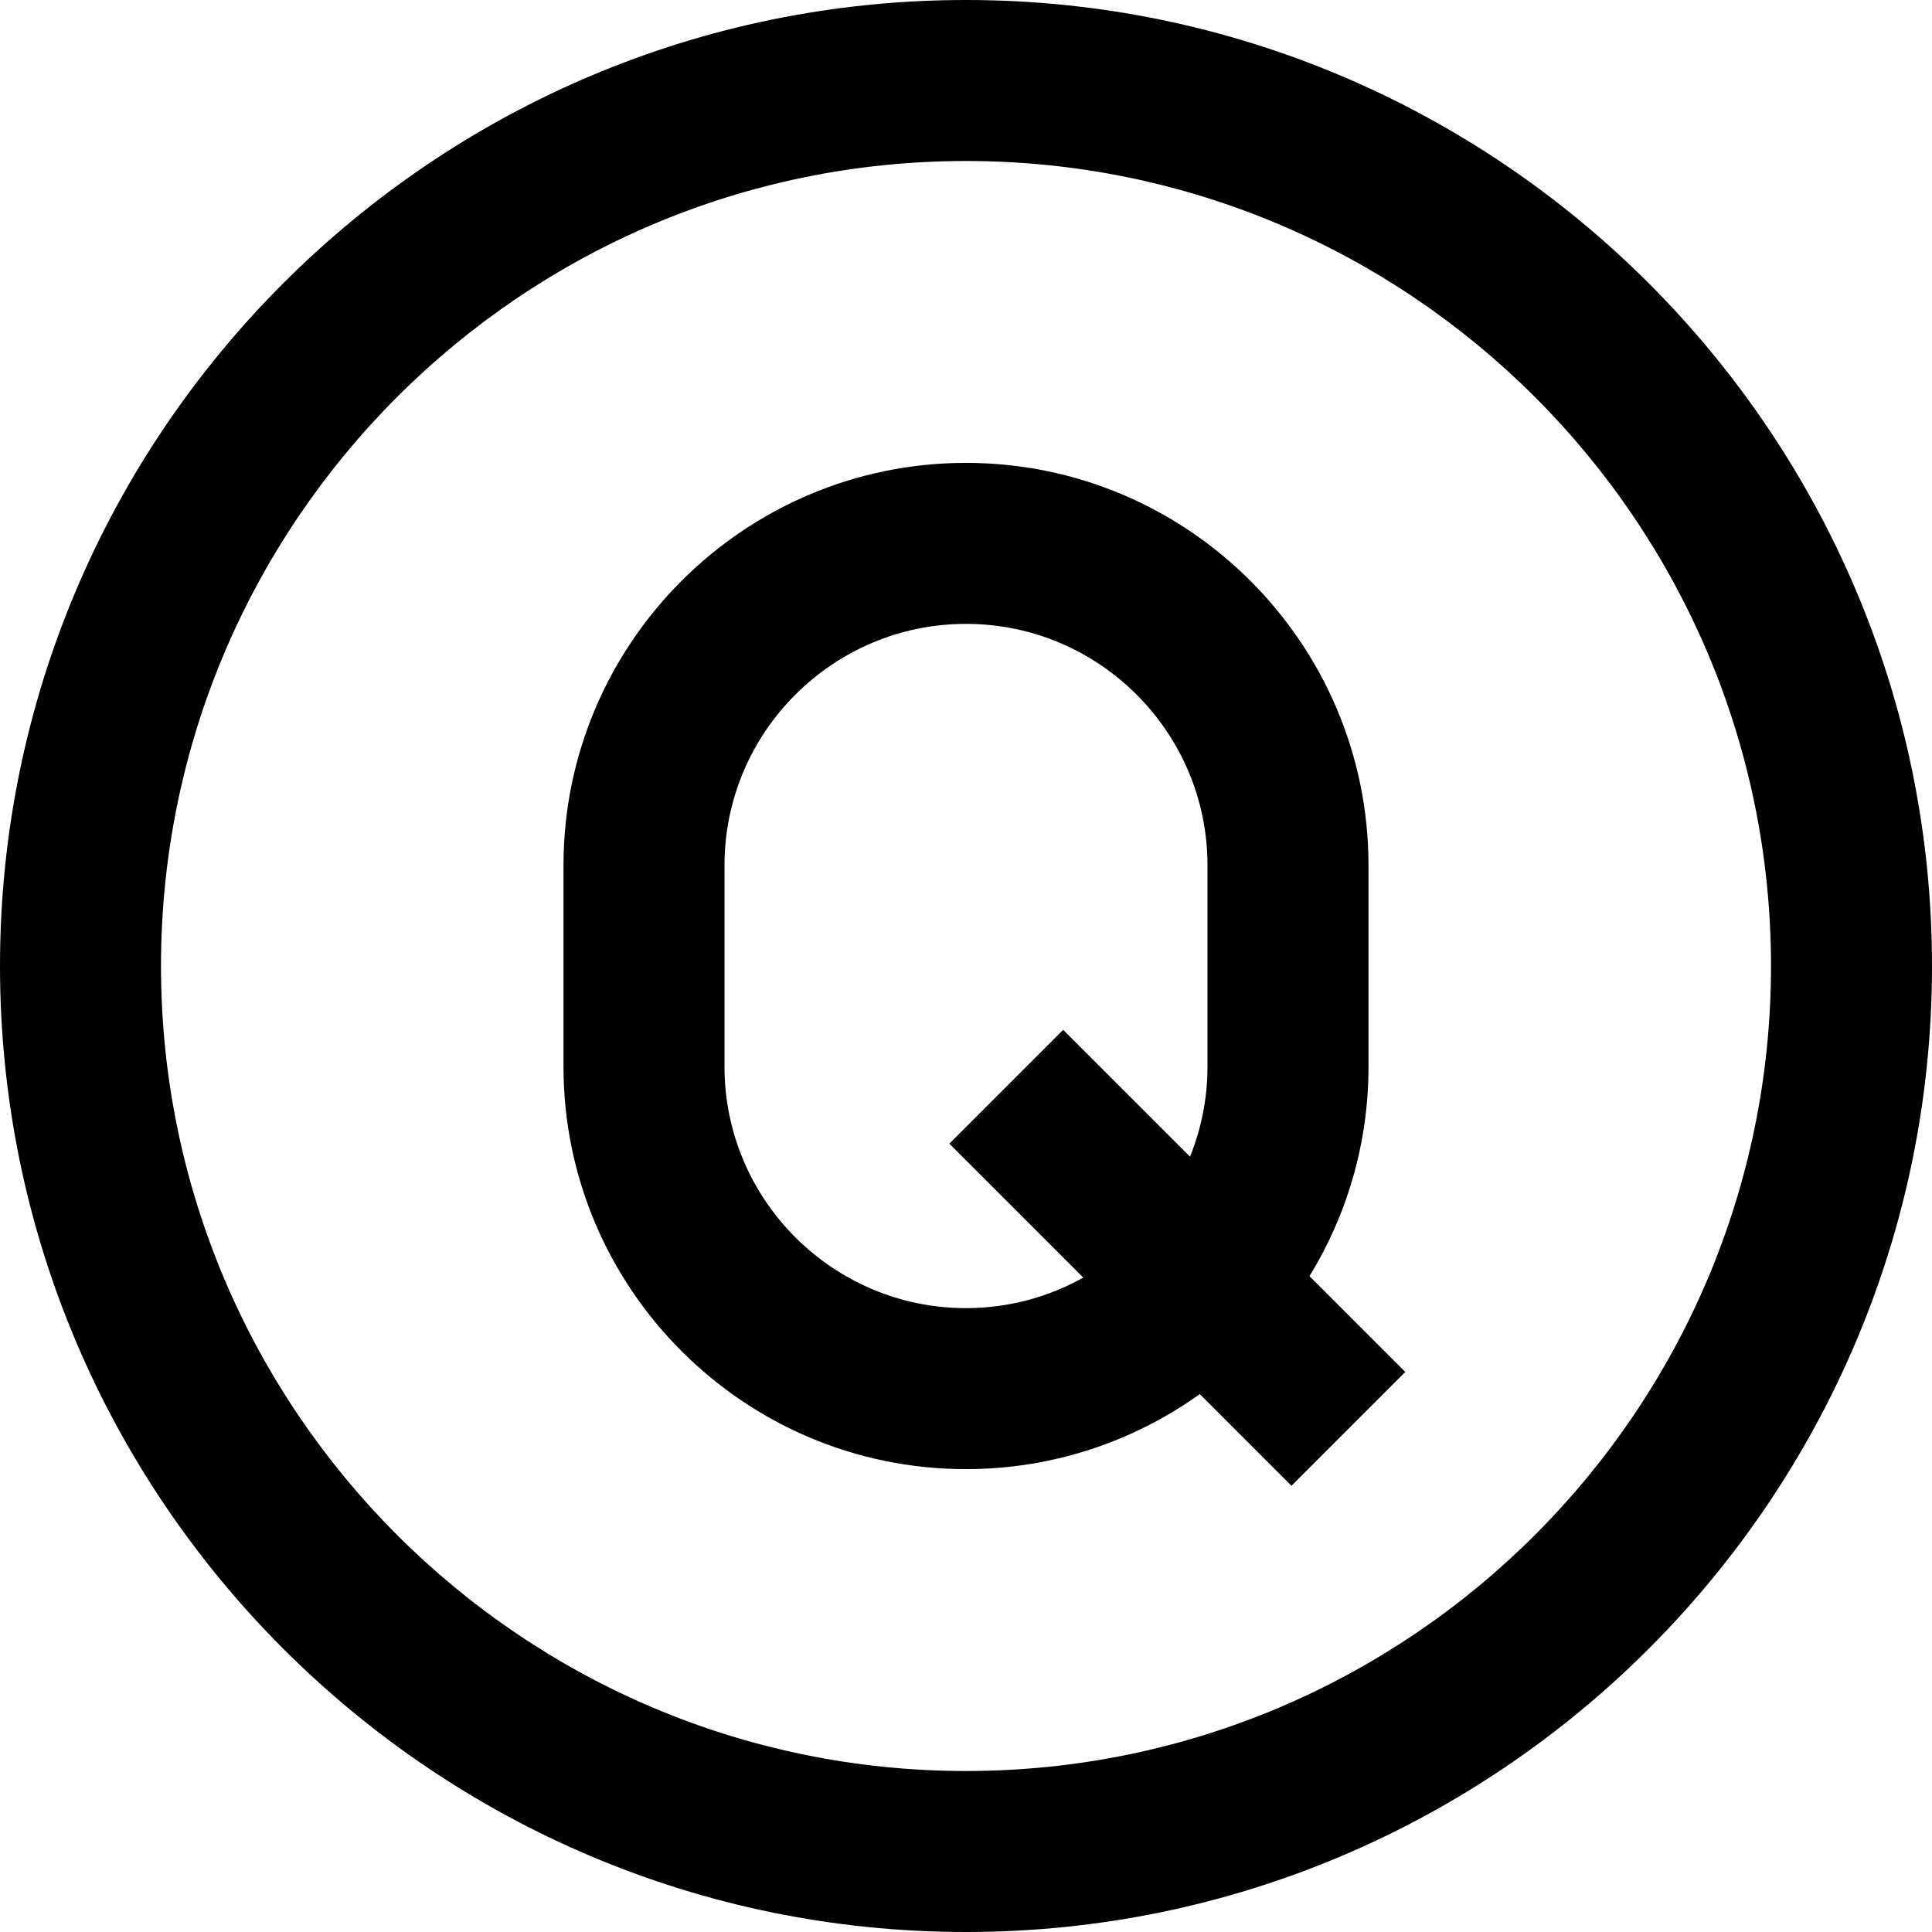 <?xml version="1.0" encoding="UTF-8"?>
<svg xmlns="http://www.w3.org/2000/svg" id="Layer_1" data-name="Layer 1" viewBox="0 0 24 24" width="512" height="512"><path d="m12,0C5.383,0,0,5.383,0,12s5.383,12,12,12,12-5.383,12-12S18.617,0,12,0Zm0,22c-5.514,0-10-4.486-10-10S6.486,2,12,2s10,4.486,10,10-4.486,10-10,10Zm5-8.75v-2.5c0-2.757-2.243-5-5-5s-5,2.243-5,5v2.5c0,2.757,2.243,5,5,5,1.082,0,2.085-.346,2.904-.932l1.139,1.139,1.414-1.414-1.19-1.19c.465-.759.733-1.65.733-2.603Zm-5,3c-1.654,0-3-1.346-3-3v-2.5c0-1.654,1.346-3,3-3s3,1.346,3,3v2.5c0,.395-.078.773-.217,1.119l-1.576-1.576-1.414,1.414,1.664,1.664c-.432.241-.929.379-1.457.379Z"/></svg>
